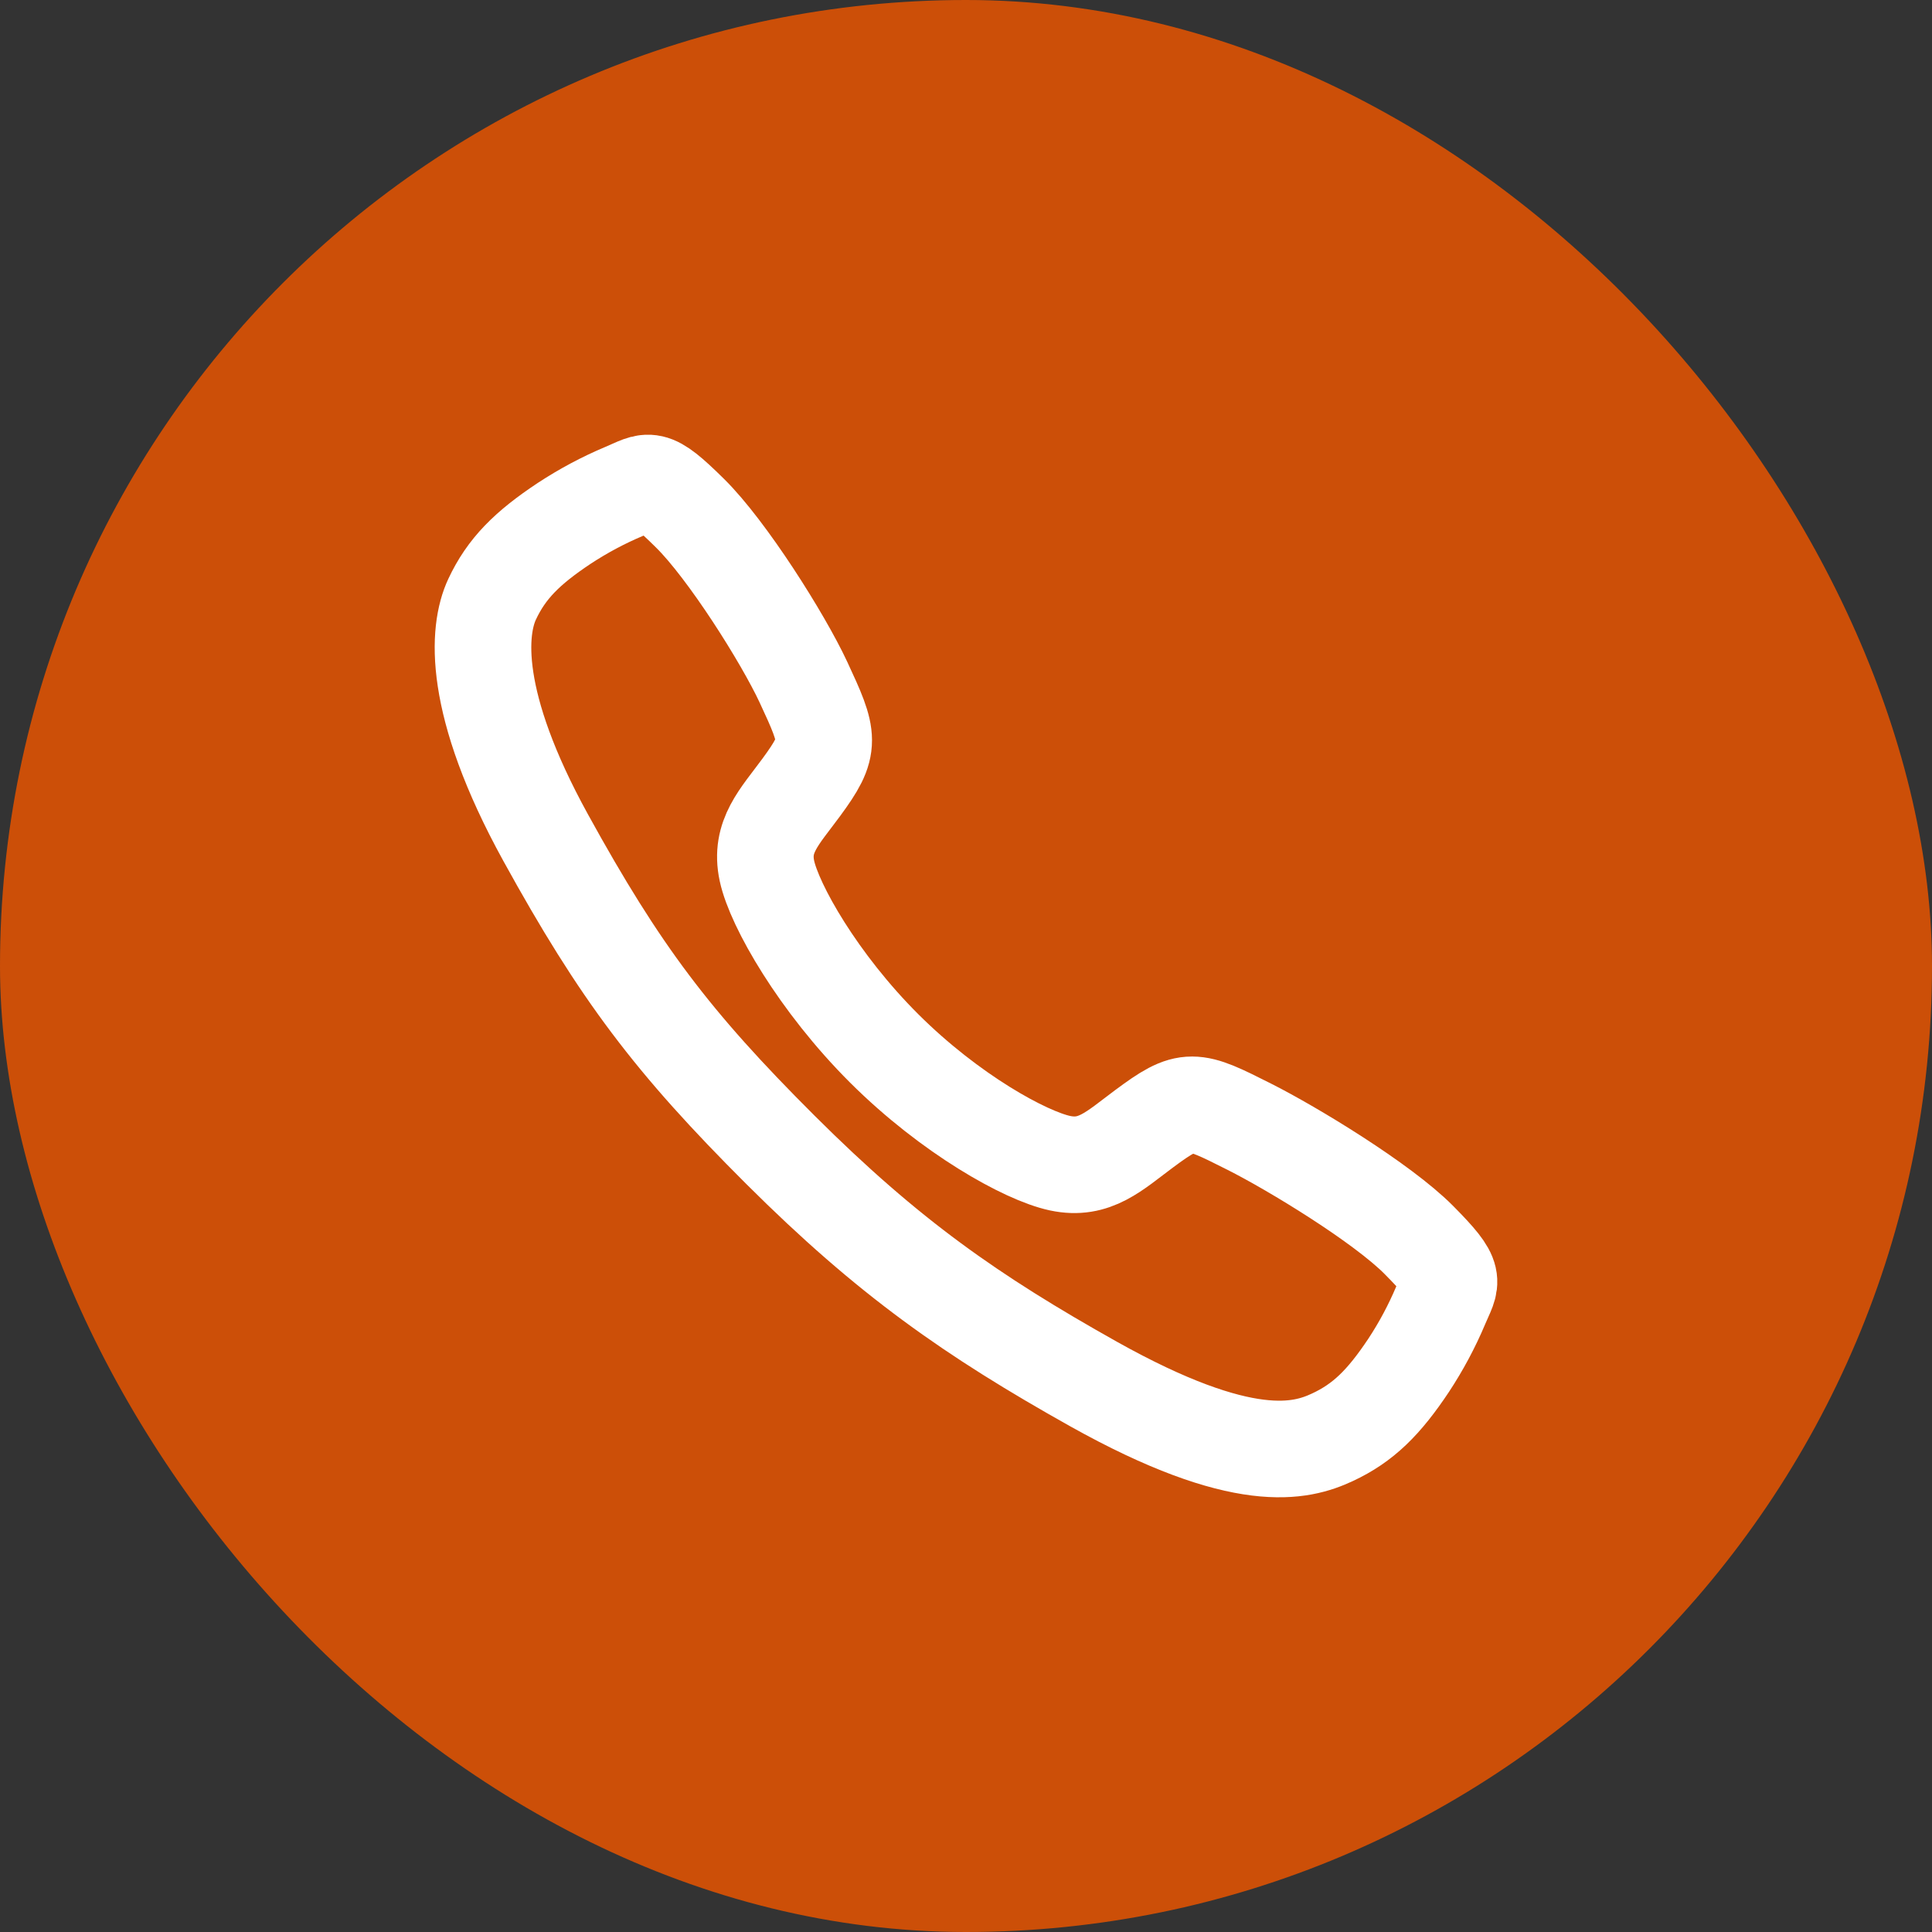 <svg width="60" height="60" viewBox="0 0 60 60" fill="none" xmlns="http://www.w3.org/2000/svg">
<rect x="0" y="0" width="60" height="60" fill="#333333" stroke="none"/>
<rect width="60" height="60" rx="30" fill="#CC4F08"/>
<path d="M44.064 38.508C42.918 37.354 40.145 35.67 38.799 34.992C37.047 34.109 36.902 34.037 35.525 35.06C34.606 35.743 33.995 36.353 32.92 36.124C31.845 35.894 29.508 34.601 27.462 32.562C25.416 30.523 24.048 28.119 23.818 27.047C23.588 25.975 24.208 25.372 24.885 24.451C25.838 23.153 25.766 22.937 24.951 21.184C24.316 19.821 22.583 17.074 21.425 15.934C20.186 14.711 20.186 14.927 19.387 15.259C18.737 15.532 18.114 15.865 17.524 16.252C16.371 17.018 15.73 17.655 15.282 18.612C14.835 19.569 14.633 21.812 16.946 26.014C19.259 30.215 20.882 32.363 24.24 35.712C27.599 39.061 30.181 40.861 33.956 42.979C38.627 45.594 40.418 45.084 41.378 44.637C42.338 44.19 42.977 43.556 43.746 42.402C44.134 41.813 44.467 41.191 44.741 40.541C45.073 39.746 45.29 39.746 44.064 38.508Z" stroke="white" stroke-width="3" stroke-miterlimit="10"/>
</svg>
